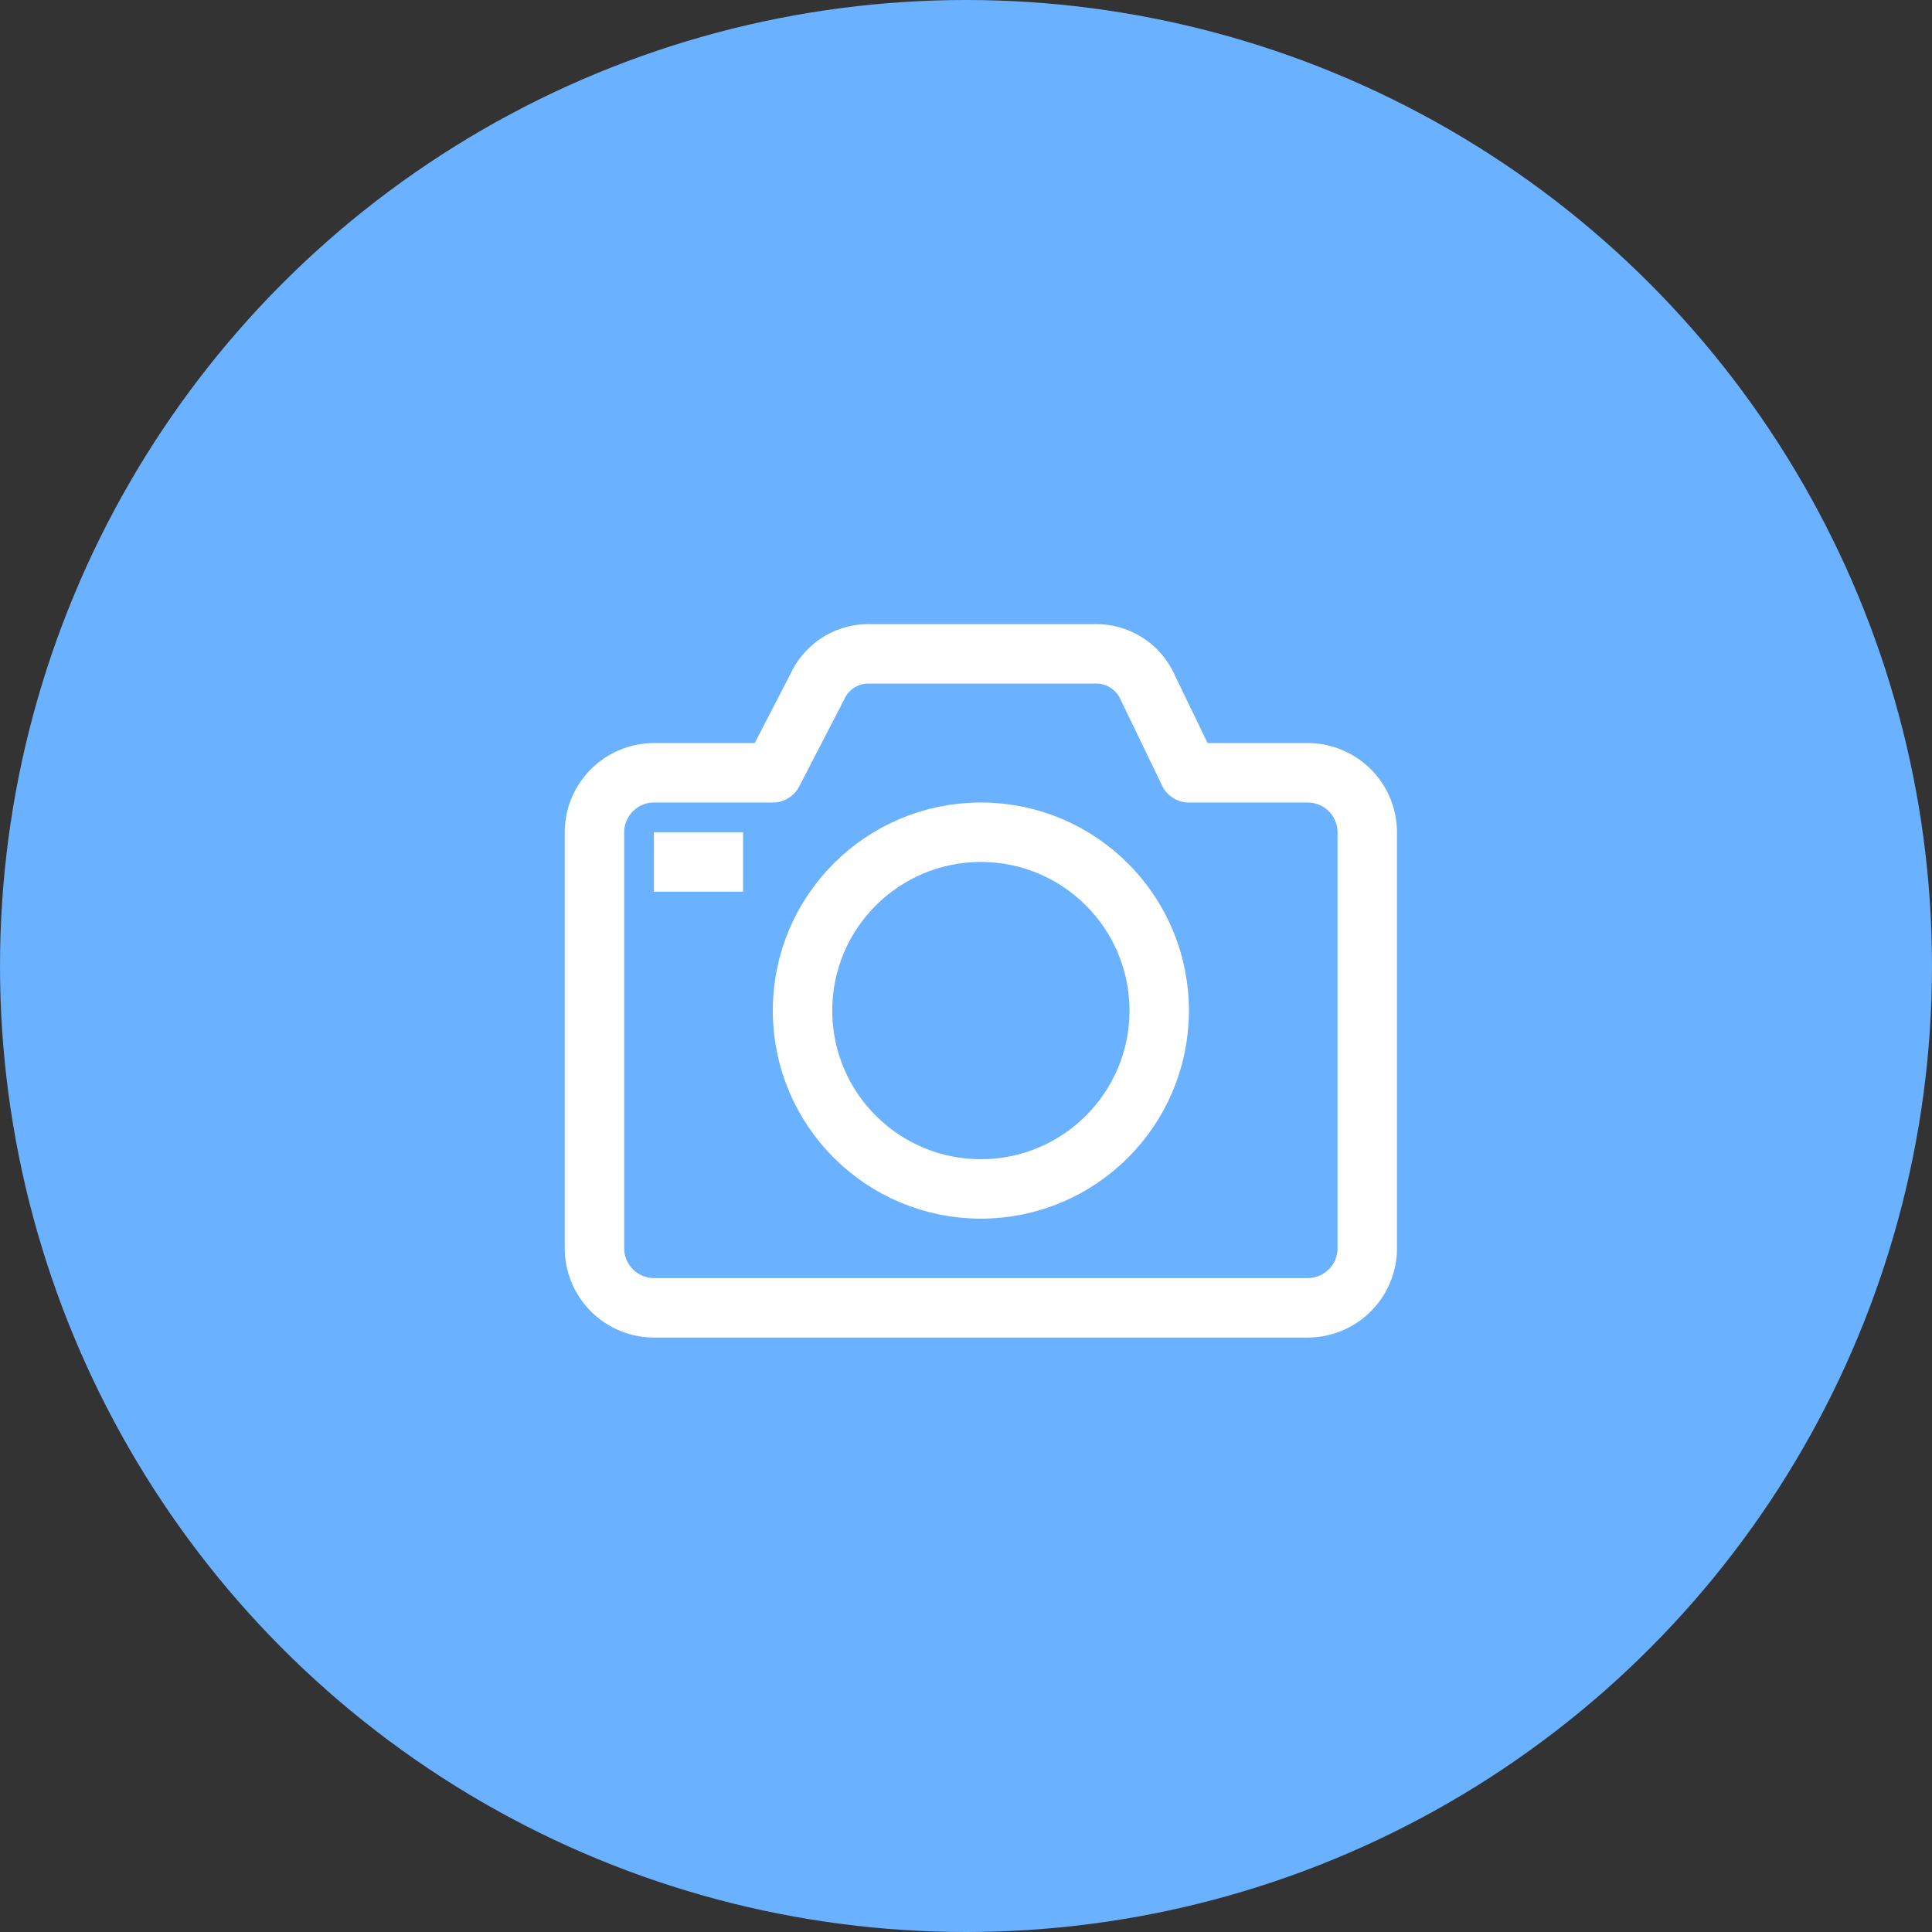 <svg id="Component_85_1" data-name="Component 85 – 1" xmlns="http://www.w3.org/2000/svg" width="65" height="65" viewBox="0 0 65 65">
  <rect x="0" y="0" width="65" height="65" fill="#333333" stroke="none"/>
  <g id="Take_Picture_Button" data-name="Take Picture Button" transform="translate(-123 -564)">
    <circle id="Circle_BG" data-name="Circle BG" cx="32.5" cy="32.5" r="32.5" transform="translate(123 564)" fill="#6ab1ff"/>
  </g>
  <g id="CameraWhite" transform="translate(17 17)">
    <path id="Path_11504" data-name="Path 11504" d="M23,9,21.6,6.1A1.889,1.889,0,0,0,19.8,5H12.3a1.889,1.889,0,0,0-1.8,1.1L9,9H5a2.006,2.006,0,0,0-2,2V25a2.006,2.006,0,0,0,2,2H27a2.006,2.006,0,0,0,2-2V11a2.006,2.006,0,0,0-2-2Z" fill="none" stroke="#fff" stroke-linejoin="round" stroke-miterlimit="10" stroke-width="2"/>
    <circle id="Ellipse_421" data-name="Ellipse 421" cx="6" cy="6" r="6" transform="translate(10 11)" fill="none" stroke="#fff" stroke-linejoin="round" stroke-miterlimit="10" stroke-width="2"/>
    <line id="Line_61" data-name="Line 61" x2="3" transform="translate(5 12)" fill="none" stroke="#fff" stroke-linejoin="round" stroke-miterlimit="10" stroke-width="2"/>
  </g>
</svg>
